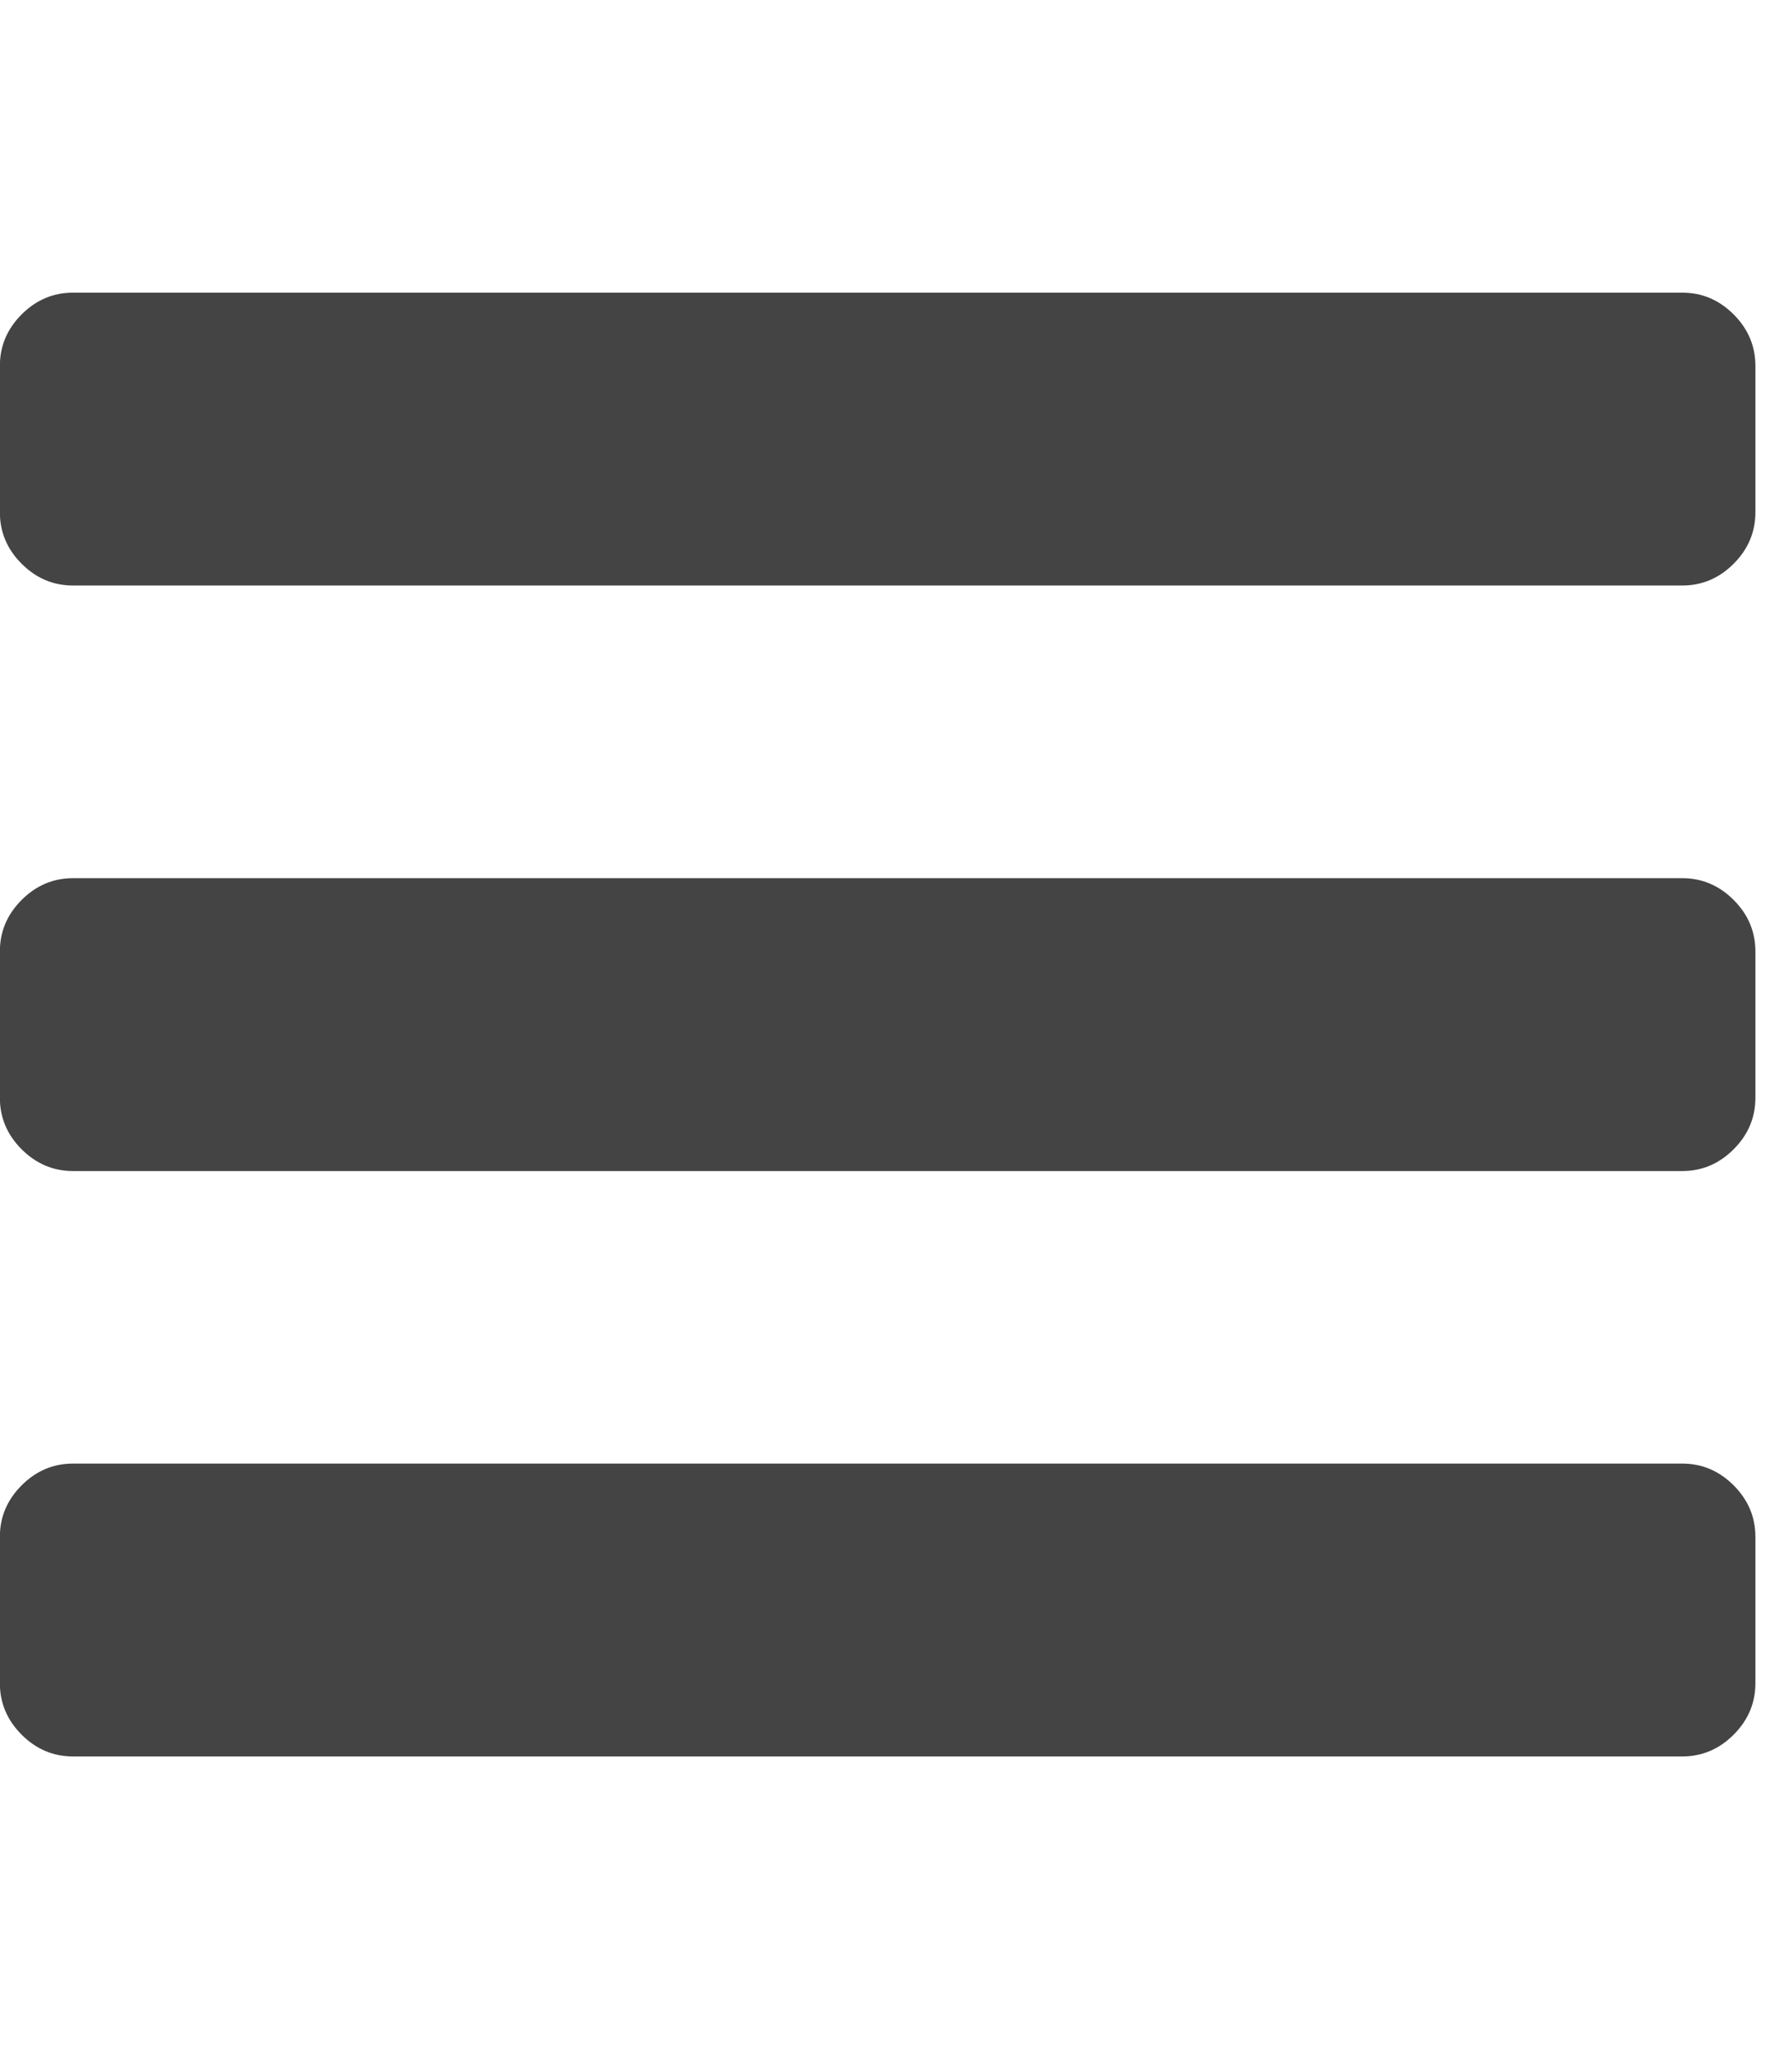 <?xml version="1.0" encoding="utf-8"?>
<!-- Generated by IcoMoon.io -->
<!DOCTYPE svg PUBLIC "-//W3C//DTD SVG 1.1//EN" "http://www.w3.org/Graphics/SVG/1.1/DTD/svg11.dtd">
<svg version="1.1" xmlns="http://www.w3.org/2000/svg" xmlns:xlink="http://www.w3.org/1999/xlink" width="14" height="16" viewBox="0 0 14 16">
<path fill="#444444" d="M13.714 12v1.143q0 0.232-0.17 0.402t-0.402 0.17h-12.571q-0.232 0-0.402-0.17t-0.17-0.402v-1.143q0-0.232 0.17-0.402t0.402-0.17h12.571q0.232 0 0.402 0.17t0.17 0.402zM13.714 7.429v1.143q0 0.232-0.17 0.402t-0.402 0.17h-12.571q-0.232 0-0.402-0.17t-0.17-0.402v-1.143q0-0.232 0.17-0.402t0.402-0.17h12.571q0.232 0 0.402 0.17t0.17 0.402zM13.714 2.857v1.143q0 0.232-0.17 0.402t-0.402 0.17h-12.571q-0.232 0-0.402-0.17t-0.17-0.402v-1.143q0-0.232 0.17-0.402t0.402-0.17h12.571q0.232 0 0.402 0.17t0.17 0.402z"></path>
</svg>
